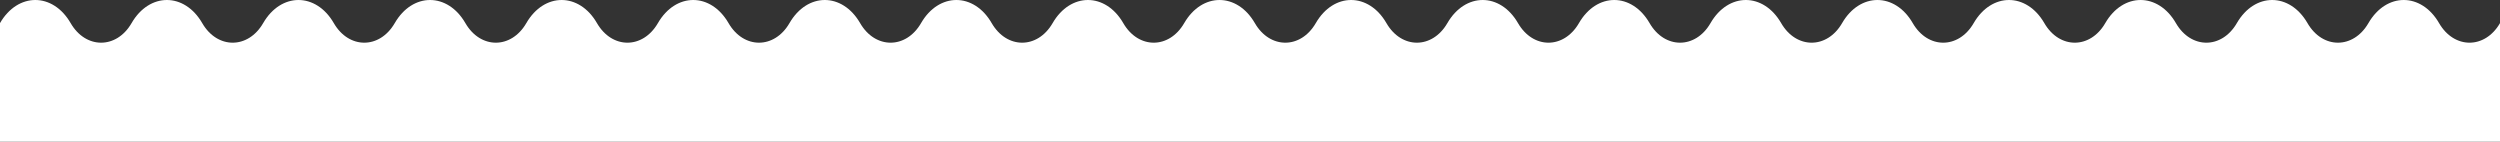 <svg xmlns="http://www.w3.org/2000/svg" viewBox="0 0 3968.5 224.94"><rect x="0" y="0" width="3968.5" height="224.94" fill="#333333" stroke="none"/><defs><style>.cls-1{fill:#fff;}</style></defs><title>Asset 2</title><g id="Layer_2" data-name="Layer 2"><g id="Capa_1" data-name="Capa 1"><path class="cls-1" d="M3968.5,224.94V36.69h0c-23.95,41.43-72.77,41.43-96.73,0-28.29-48.92-83.84-48.92-112.13,0-24,41.43-72.78,41.43-96.74,0-28.29-48.92-83.84-48.92-112.13,0-24,41.43-72.78,41.42-96.73,0-28.3-48.92-83.84-48.92-112.14,0-24,41.43-72.77,41.42-96.73,0-28.3-48.92-83.84-48.92-112.14,0-24,41.43-72.78,41.43-96.73,0-28.3-48.92-83.84-48.92-112.14,0-23.95,41.43-72.77,41.42-96.73,0-28.29-48.92-83.84-48.92-112.14,0-23.95,41.42-72.77,41.43-96.73,0-28.29-48.92-83.84-48.92-112.13,0-24,41.42-72.78,41.42-96.74,0-28.29-48.92-83.83-48.92-112.13,0-24,41.43-72.78,41.42-96.73,0-28.3-48.92-83.85-48.92-112.14,0-24,41.43-72.78,41.43-96.73,0-28.3-48.92-83.84-48.92-112.14,0-24,41.43-72.77,41.43-96.73,0-28.29-48.92-83.84-48.92-112.14,0-24,41.43-72.77,41.43-96.73,0C1560.07,12.23,1539.11,0,1518.15,0s-41.92,12.23-56.07,36.69c-23.95,41.43-72.77,41.43-96.73,0-28.29-48.92-83.84-48.92-112.13,0-24,41.42-72.78,41.43-96.74,0-28.29-48.92-83.83-48.92-112.13,0-24,41.42-72.78,41.42-96.74,0C933.47,12.23,912.5,0,891.55,0s-41.92,12.23-56.07,36.69c-24,41.43-72.77,41.43-96.73,0-28.3-48.92-83.84-48.92-112.14,0-24,41.43-72.77,41.43-96.73,0-28.3-48.92-83.84-48.92-112.13,0-24,41.43-72.78,41.43-96.74,0-28.3-48.92-83.84-48.92-112.14,0-24,41.43-72.77,41.43-96.73,0C83.85-12.23,28.3-12.23,0,36.69H0V224.94Z"/></g></g></svg>